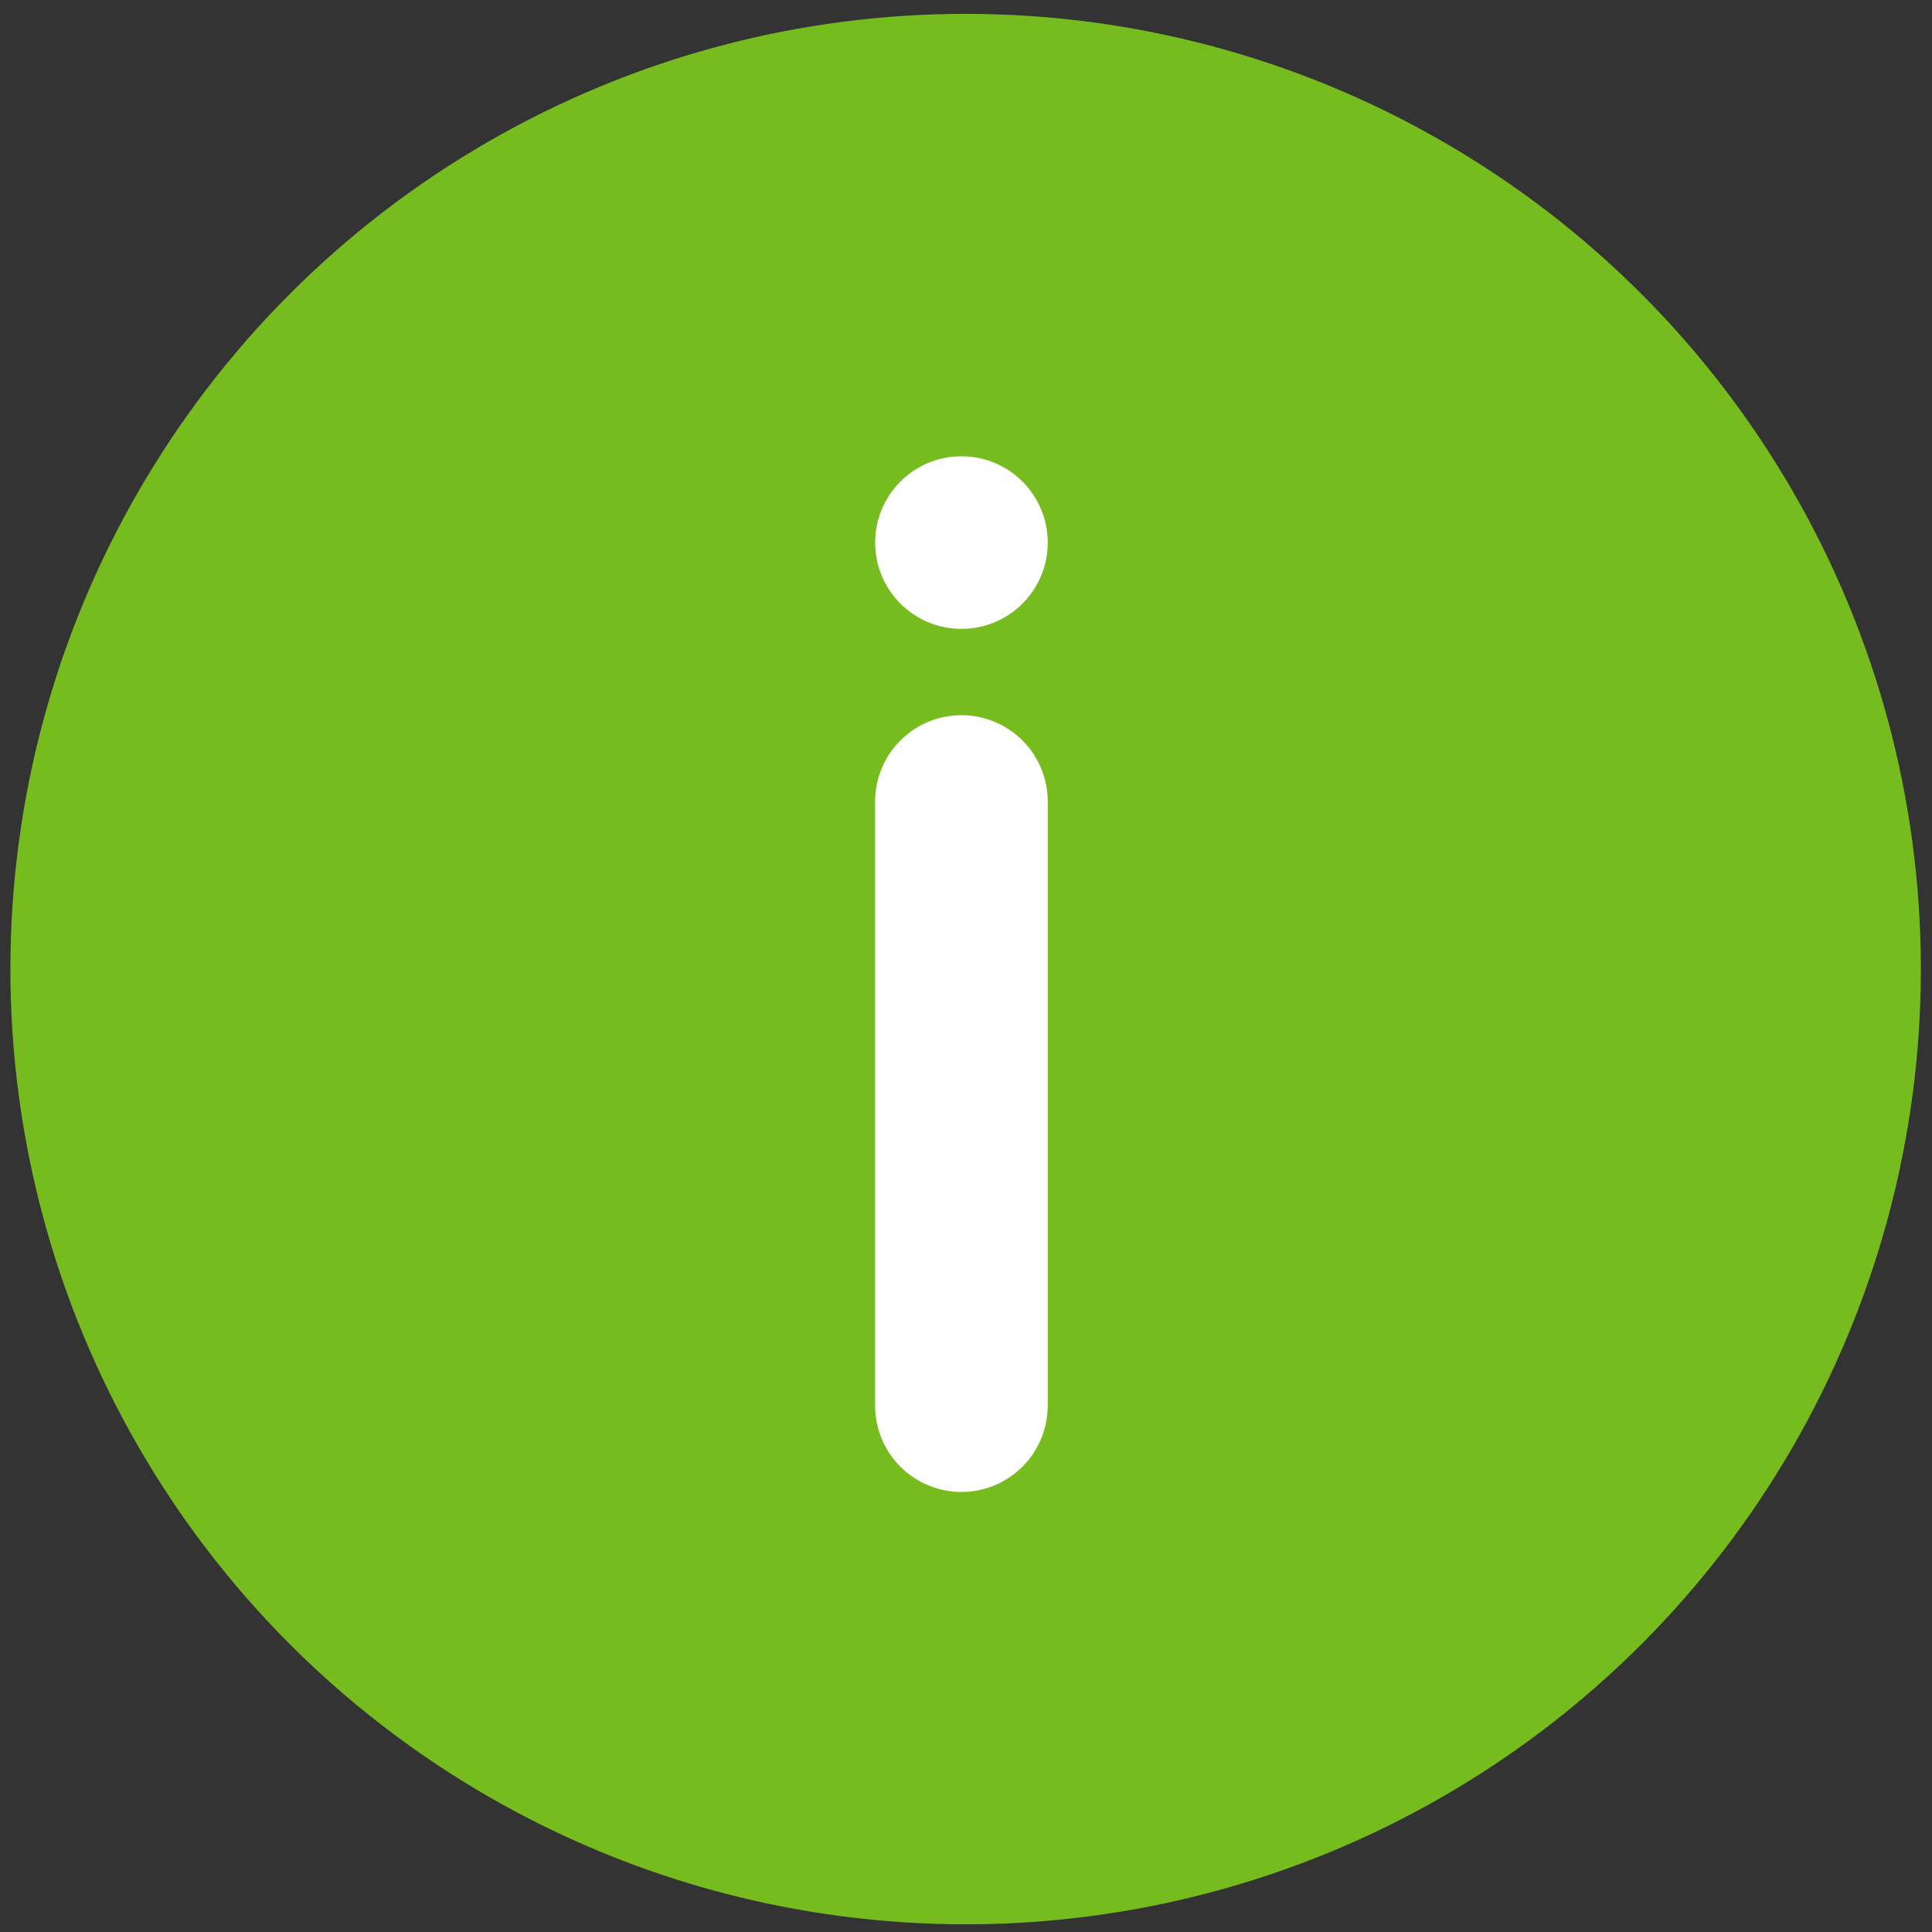 <svg width="89" height="89" viewBox="0 0 89 89" fill="none" xmlns="http://www.w3.org/2000/svg">
<rect x="0" y="0" width="89" height="89" fill="#333333" stroke="none"/>
<circle cx="44.483" cy="44.642" r="44.004" fill="#77BC1F"/>
<path d="M44.289 32.946C43.235 32.946 42.224 33.365 41.478 34.111C40.732 34.856 40.313 35.868 40.313 36.922V64.753C40.313 65.807 40.732 66.819 41.478 67.564C42.224 68.31 43.235 68.729 44.289 68.729C45.344 68.729 46.355 68.31 47.101 67.564C47.846 66.819 48.265 65.807 48.265 64.753V36.922C48.265 35.868 47.846 34.856 47.101 34.111C46.355 33.365 45.344 32.946 44.289 32.946Z" fill="white"/>
<path d="M44.29 28.97C46.486 28.97 48.266 27.19 48.266 24.994C48.266 22.799 46.486 21.019 44.29 21.019C42.094 21.019 40.315 22.799 40.315 24.994C40.315 27.19 42.094 28.97 44.29 28.97Z" fill="white"/>
</svg>
